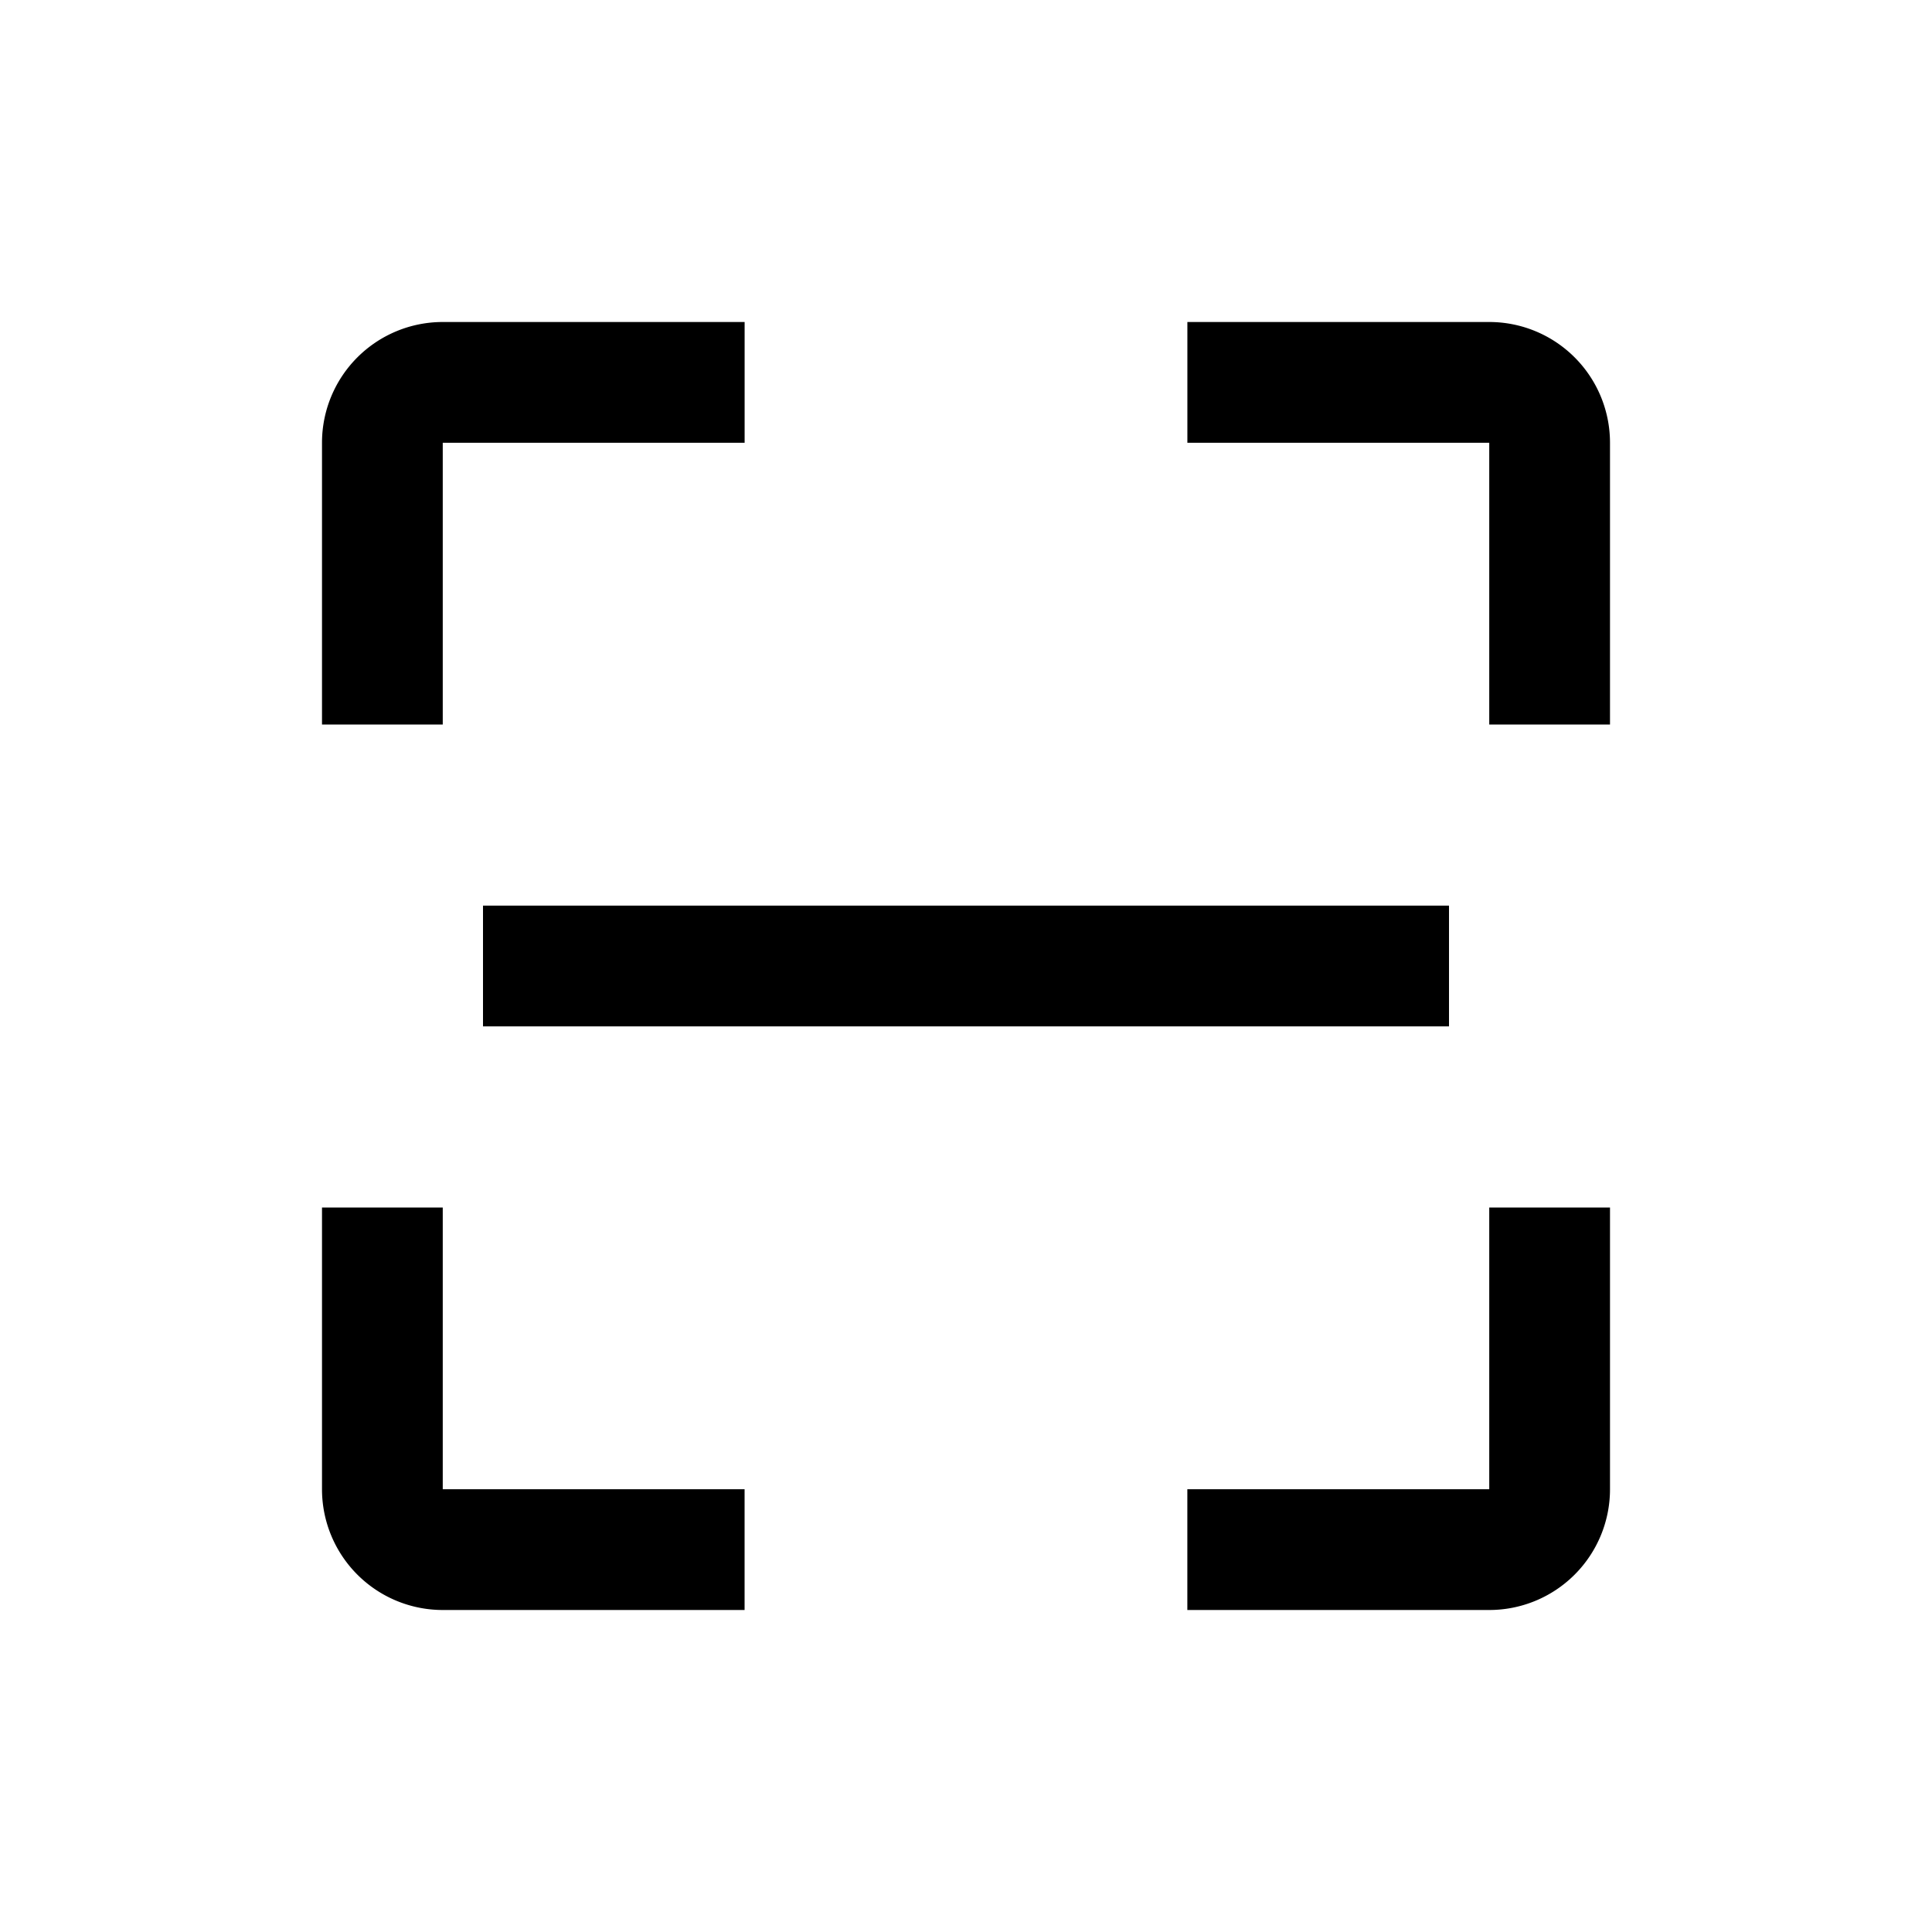 <?xml version="1.0" standalone="no"?><!DOCTYPE svg PUBLIC "-//W3C//DTD SVG 1.1//EN" "http://www.w3.org/Graphics/SVG/1.1/DTD/svg11.dtd"><svg t="1583916461507" class="icon" viewBox="0 0 1024 1024" version="1.1" xmlns="http://www.w3.org/2000/svg" p-id="8600" xmlns:xlink="http://www.w3.org/1999/xlink" width="200" height="200"><defs><style type="text/css"></style></defs><path d="M234.667 640v149.333h159.979v64H234.667a64 64 0 0 1-64-64v-149.333h64z m618.667 0v149.333a64 64 0 0 1-64 64h-160.021v-64H789.333v-149.333h64z m-85.333-160v64H256v-64h512zM789.333 170.667a64 64 0 0 1 64 64v149.333h-64v-149.333h-160V170.667H789.333zM394.667 170.667v64H234.667v149.333H170.667v-149.333a64 64 0 0 1 64-64h160z" p-id="8601"></path></svg>